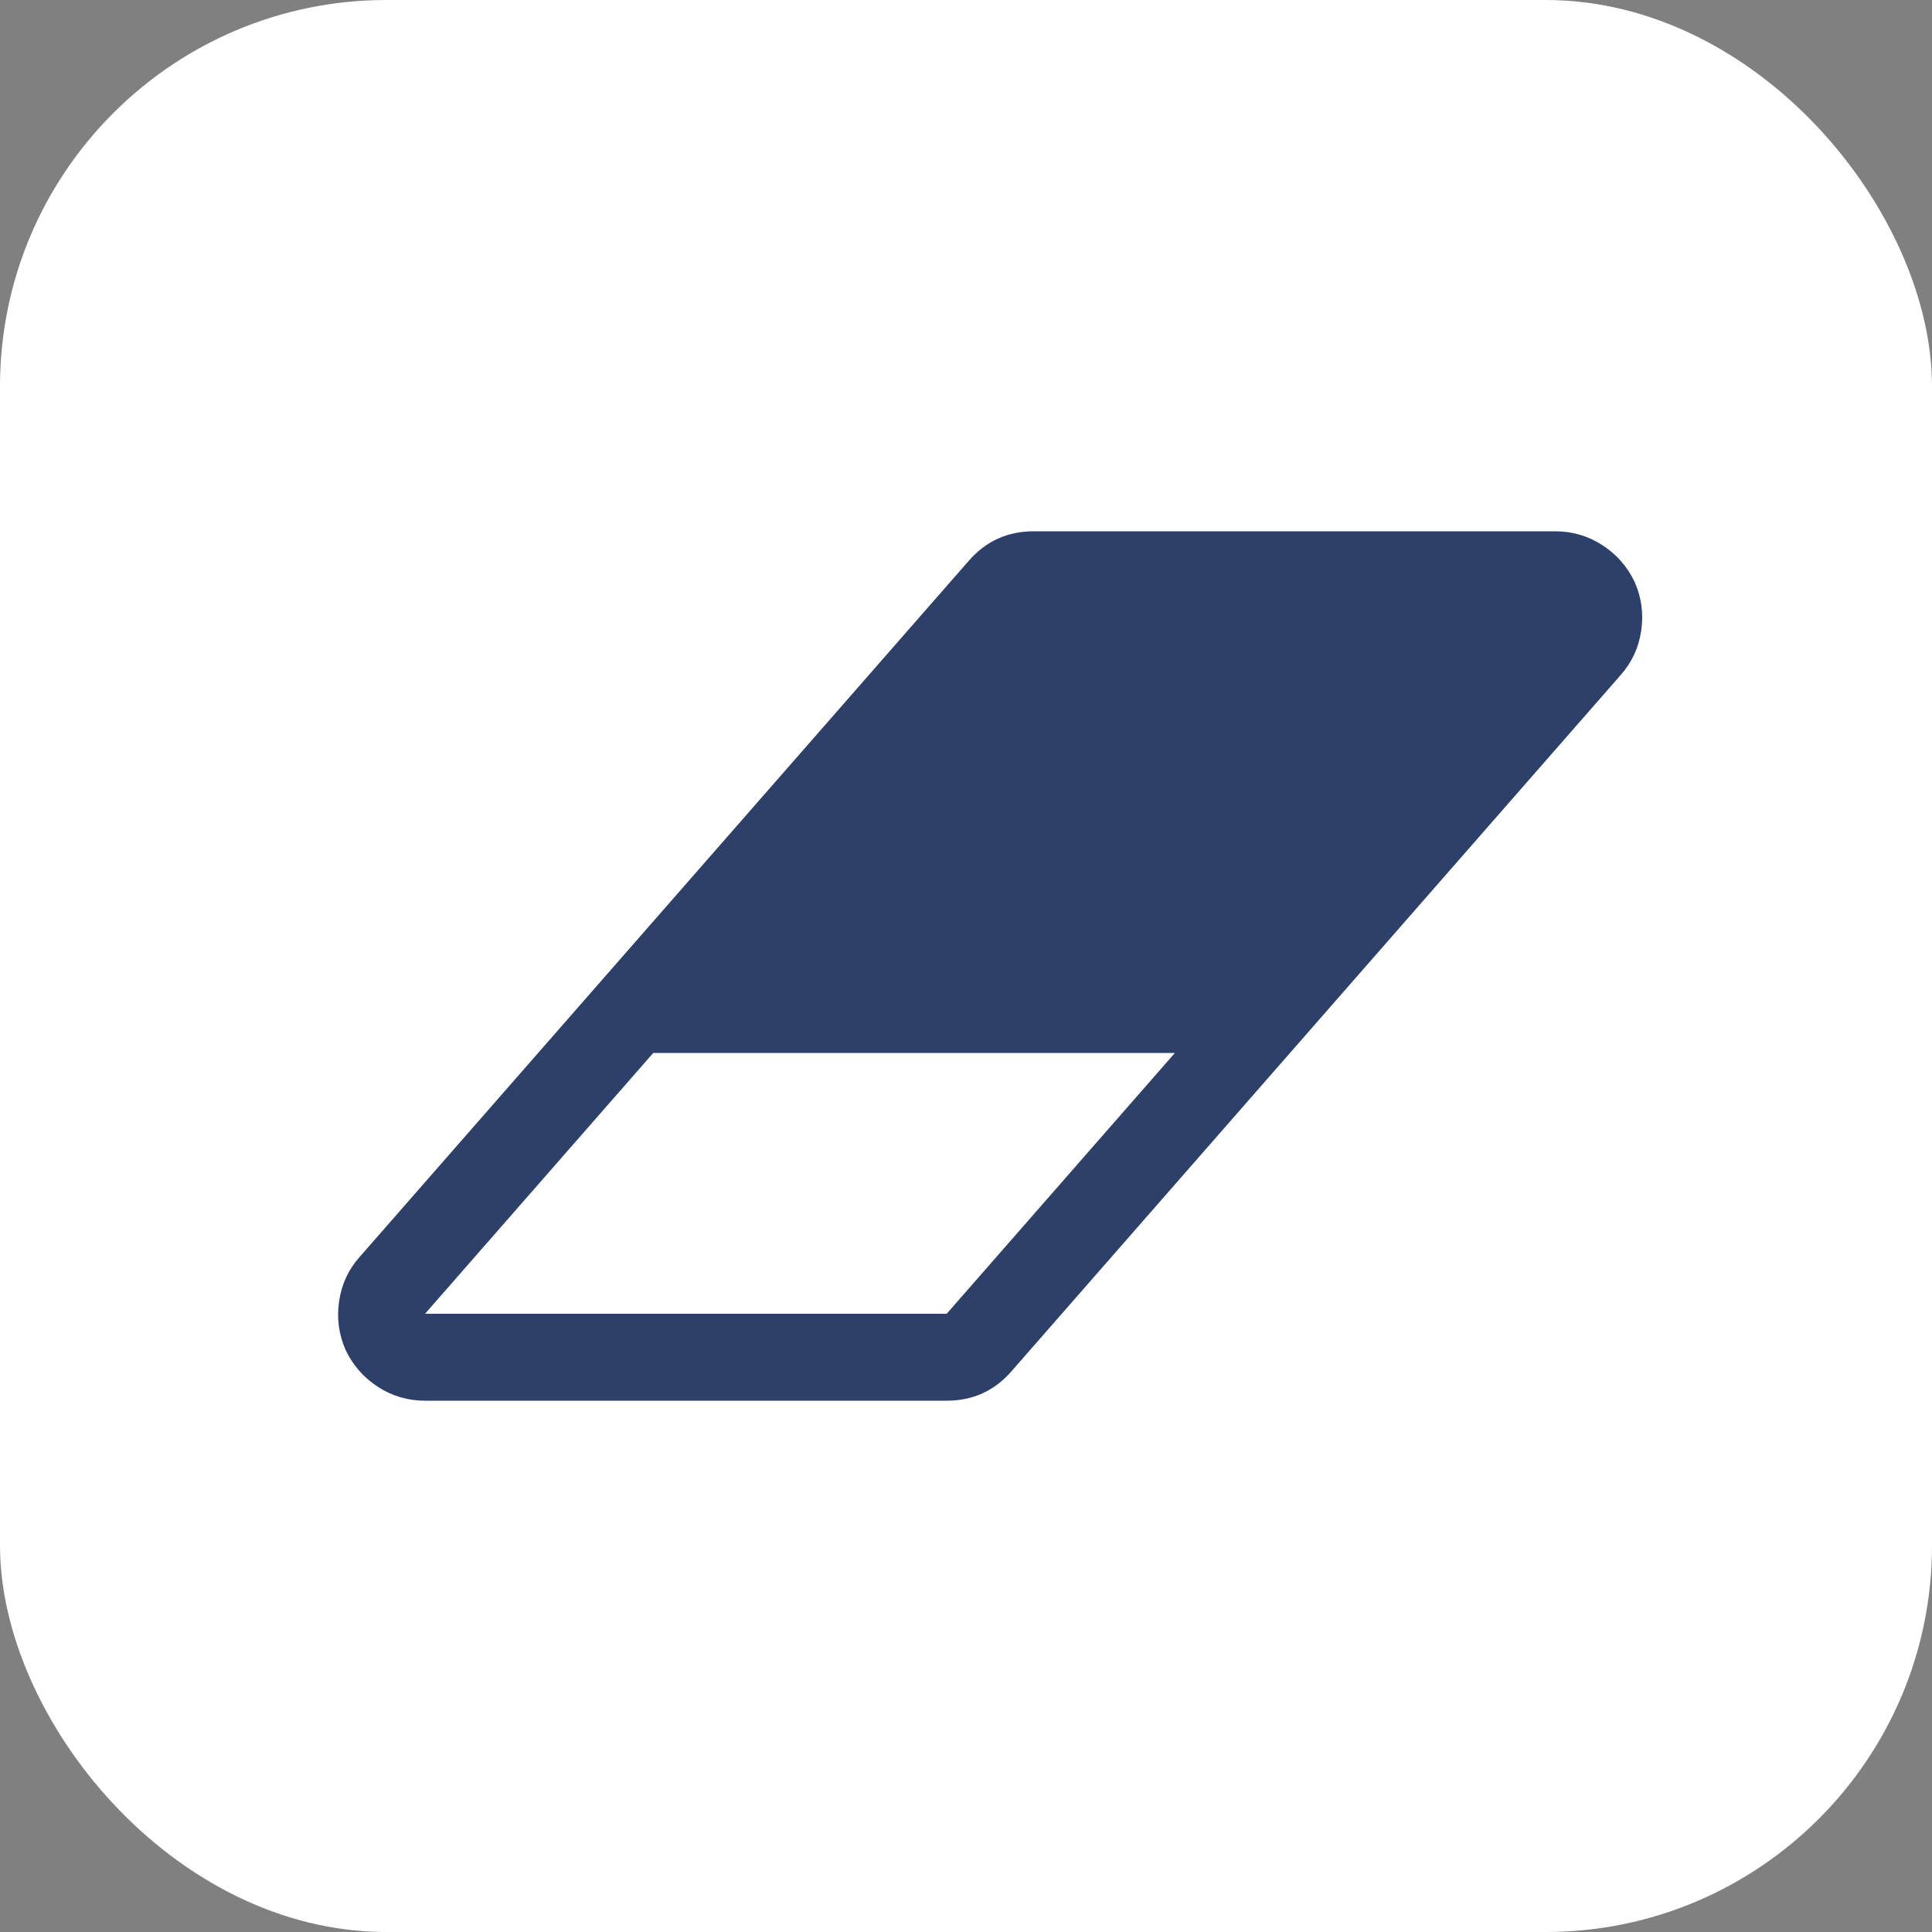 <svg width="40" height="40" viewBox="0 0 40 40" fill="none" xmlns="http://www.w3.org/2000/svg">
<rect x="0" y="0" width="40" height="40" fill="#808080" stroke="none"/>
<rect width="40" height="40" rx="8" fill="white"/>
<path d="M33.846 12.054C33.696 11.736 33.473 11.48 33.177 11.288C32.882 11.096 32.556 11 32.2 11H21.4C20.856 11 20.406 11.206 20.05 11.619L7.45 26.019C7.215 26.281 7.072 26.588 7.021 26.94C6.969 27.292 7.014 27.627 7.154 27.946C7.304 28.264 7.527 28.52 7.822 28.712C8.118 28.904 8.444 29 8.8 29H19.6C20.144 29 20.594 28.794 20.95 28.381L33.55 13.981C33.784 13.718 33.927 13.411 33.979 13.06C34.031 12.708 33.986 12.373 33.846 12.054ZM19.6 27.2H8.8L13.525 21.8H24.325L19.6 27.2Z" fill="#2D406A"/>
</svg>
